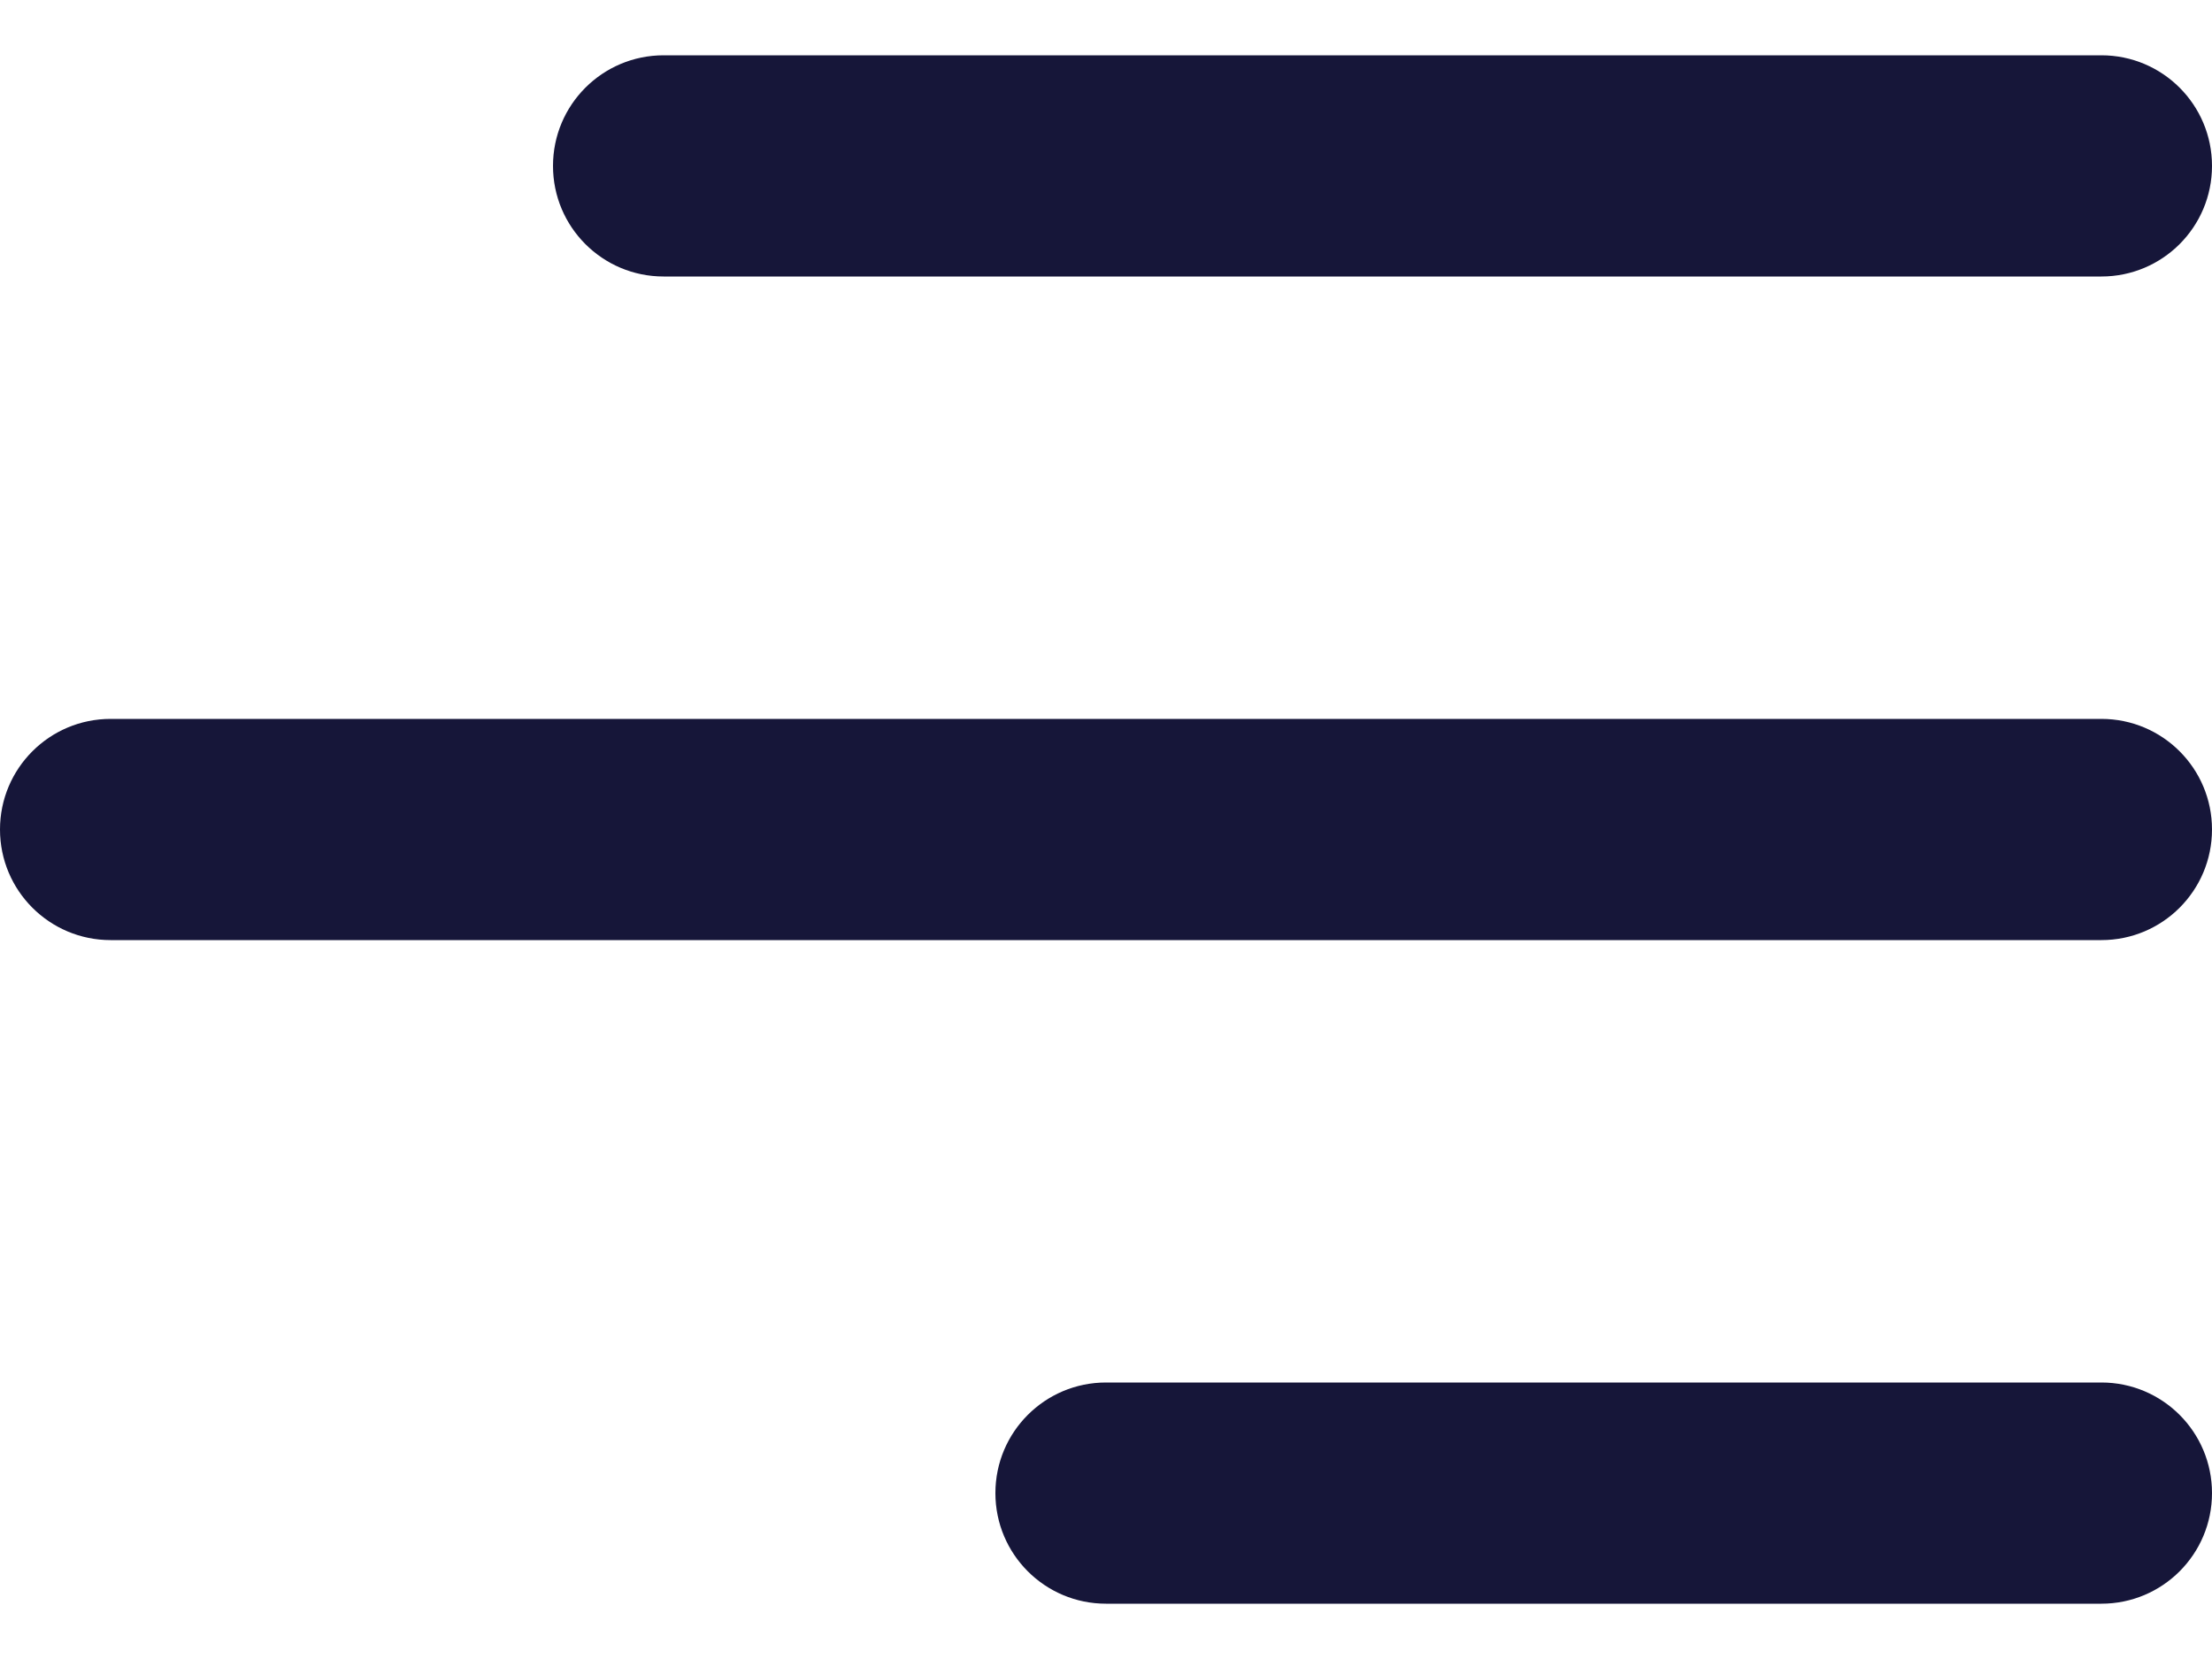 <svg width="24" height="18" viewBox="0 0 24 18" fill="none" xmlns="http://www.w3.org/2000/svg">
<path d="M6 1.8C6 1.137 6.537 0.6 7.2 0.6H22.8C23.463 0.6 24 1.137 24 1.8C24 2.463 23.463 3 22.8 3H7.2C6.537 3 6 2.463 6 1.8ZM22.8 7.8H1.2C0.537 7.8 0 8.337 0 9C0 9.663 0.537 10.2 1.2 10.2H22.8C23.463 10.2 24 9.663 24 9C24 8.337 23.463 7.8 22.8 7.8ZM22.8 15H12C11.337 15 10.8 15.537 10.8 16.2C10.8 16.863 11.337 17.4 12 17.4H22.8C23.463 17.4 24 16.863 24 16.2C24 15.537 23.463 15 22.8 15Z" fill="#161639"/>
</svg>
